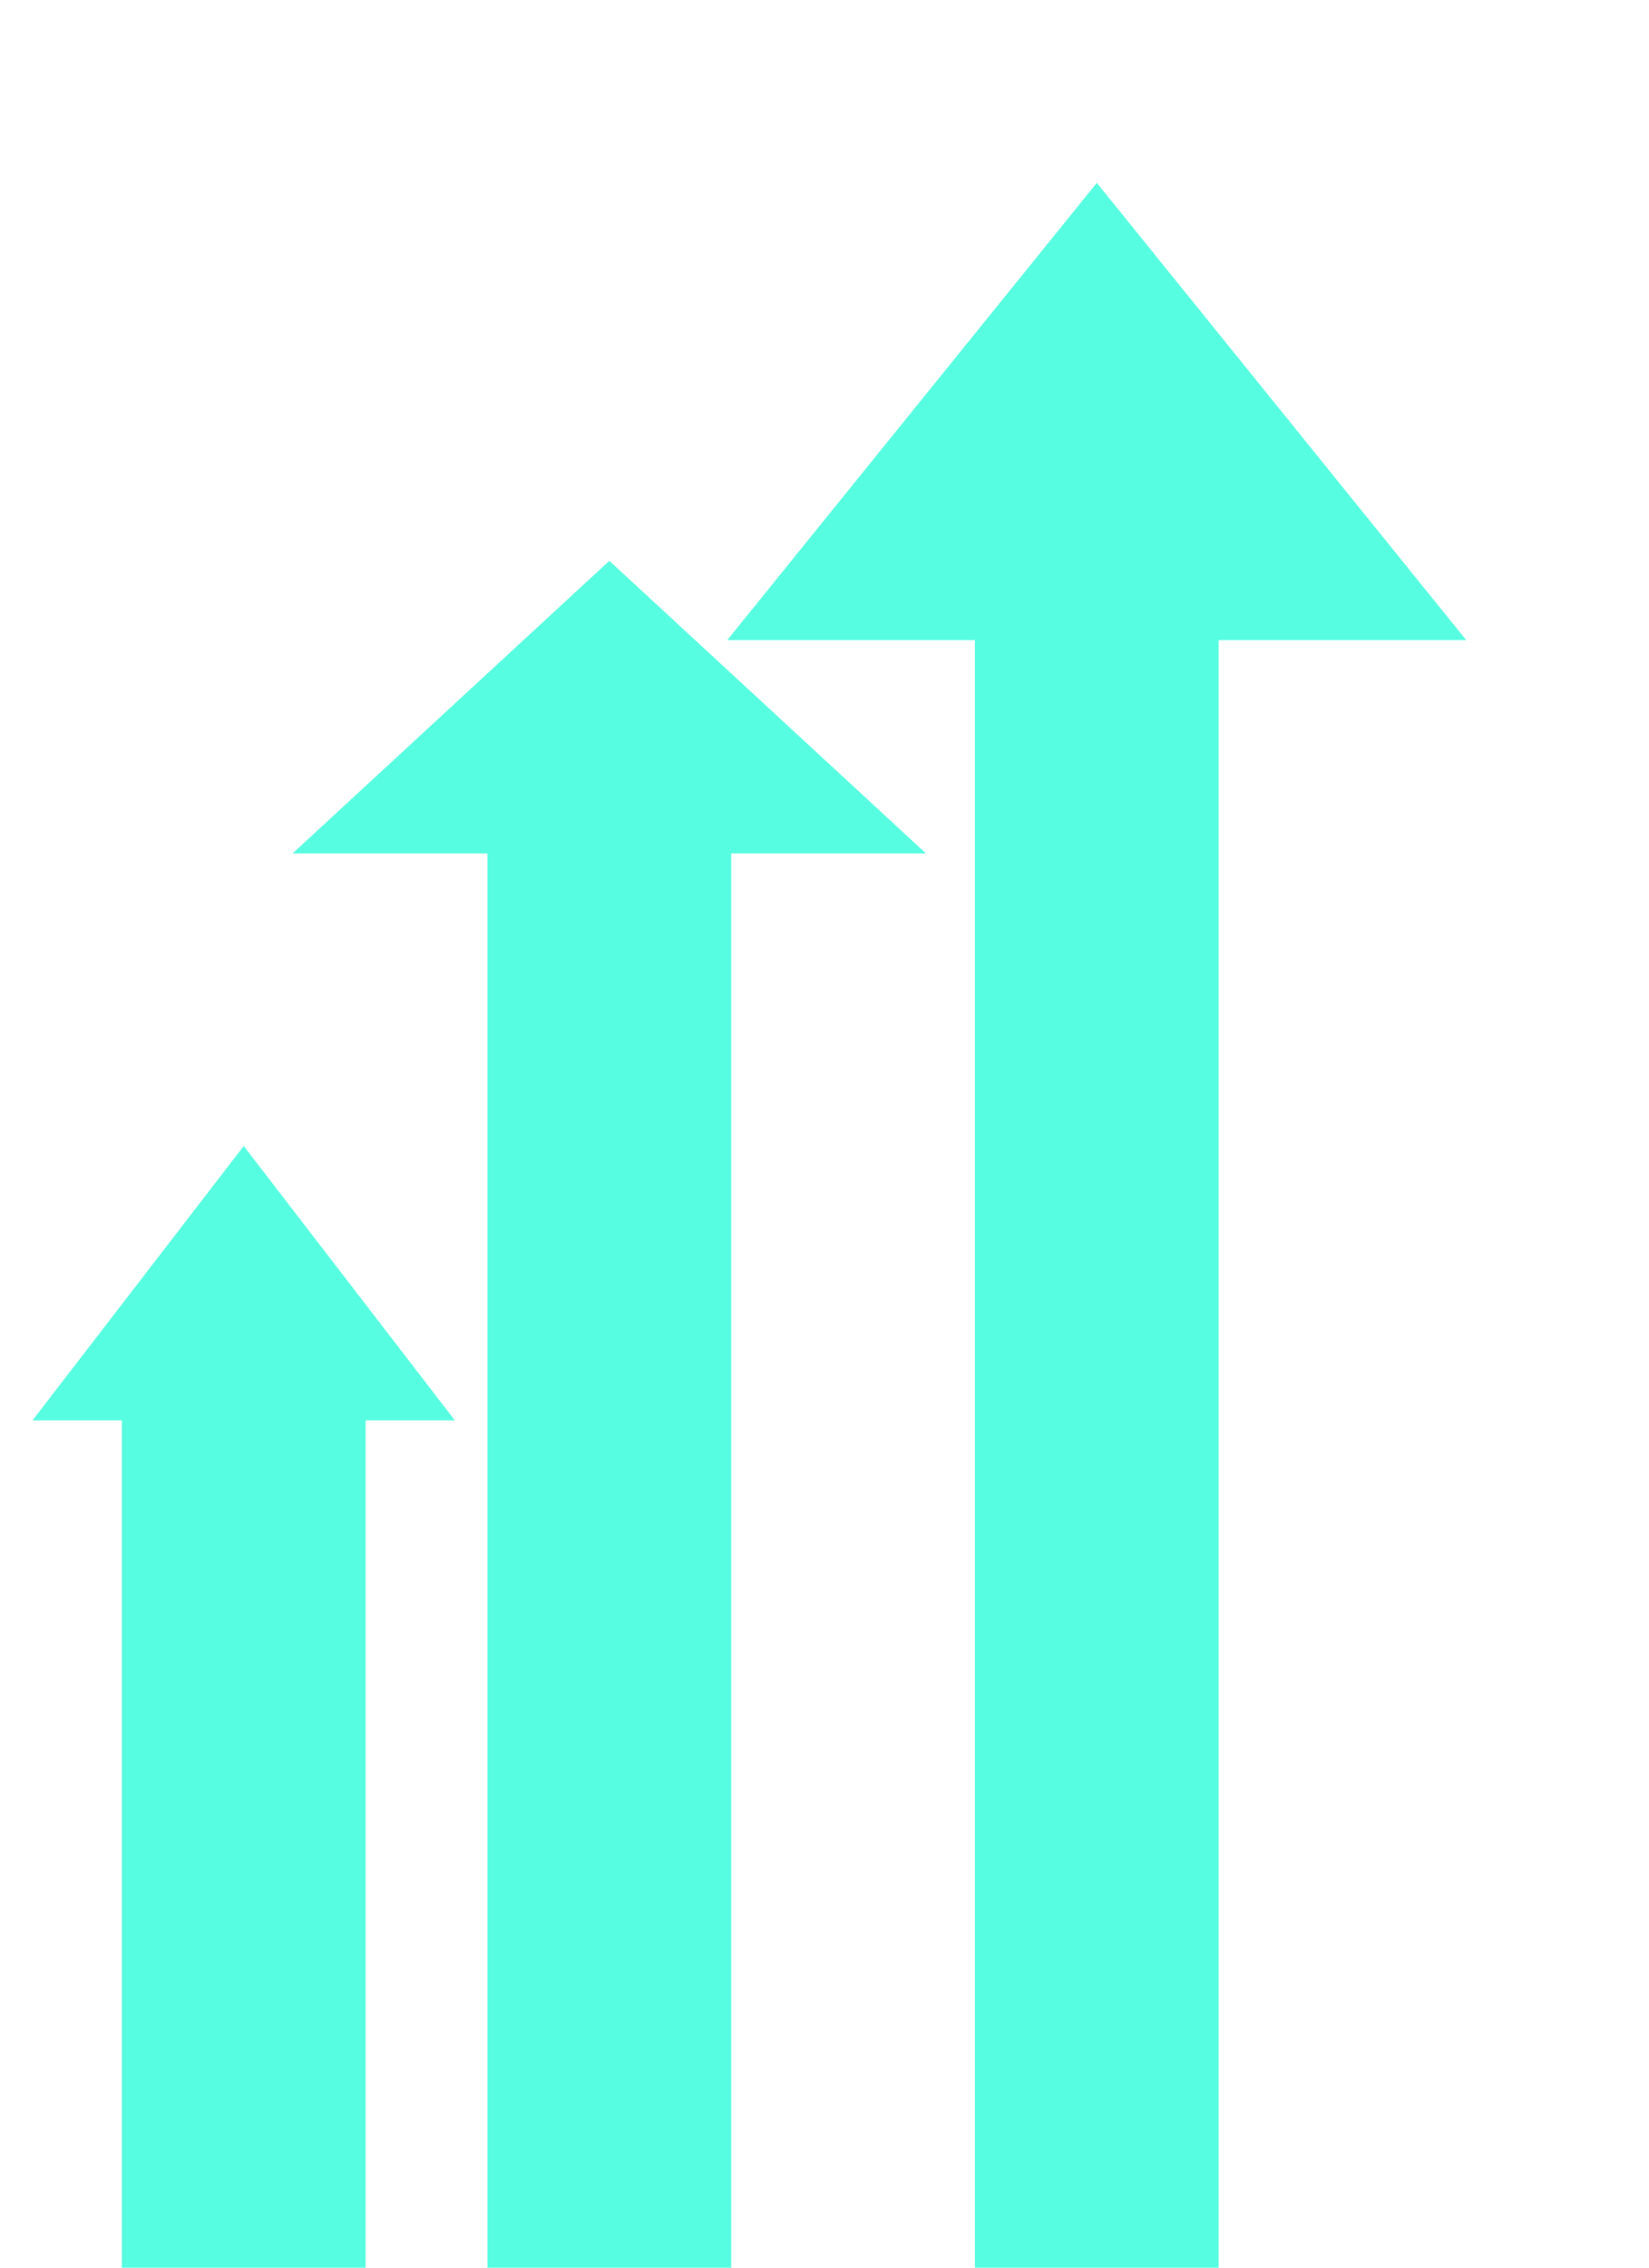 <svg width="135.311" height="186" viewBox="0 0 135.311 186" fill="none" xmlns="http://www.w3.org/2000/svg" xmlns:xlink="http://www.w3.org/1999/xlink">
	<desc>
			Created with Pixso.
	</desc>
	<defs>
		<filter id="filter_2_45_dd" x="44.689" y="0" width="90.622" height="67.5" filterUnits="userSpaceOnUse" color-interpolation-filters="sRGB">
			<feFlood flood-opacity="0" result="BackgroundImageFix"/>
			<feColorMatrix in="SourceAlpha" type="matrix" values="0 0 0 0 0 0 0 0 0 0 0 0 0 0 0 0 0 0 127 0" result="hardAlpha"/>
			<feOffset dx="0" dy="0"/>
			<feGaussianBlur stdDeviation="5"/>
			<feComposite in2="hardAlpha" operator="out" k2="-1" k3="1"/>
			<feColorMatrix type="matrix" values="0 0 0 0 0.337 0 0 0 0 0.992 0 0 0 0 0.878 0 0 0 1 0"/>
			<feBlend mode="normal" in2="BackgroundImageFix" result="effect_dropShadow_1"/>
			<feBlend mode="normal" in="SourceGraphic" in2="effect_dropShadow_1" result="shape"/>
		</filter>
	</defs>
	<rect id="Прямоугольник 1" x="10" y="116" width="20" height="70" fill="#56FDE0" fill-opacity="1"/>
	<path id="Многоугольник 1" d="M20 94L2.67 116.5L37.32 116.5L20 94Z" fill="#56FDE0" fill-opacity="1" fill-rule="evenodd"/>
	<rect id="Прямоугольник 1" x="40" y="69" width="20" height="117" fill="#56FDE0" fill-opacity="1"/>
	<path id="Многоугольник 1" d="M50 46L24.01 70L75.98 70L50 46Z" fill="#56FDE0" fill-opacity="1" fill-rule="evenodd"/>
	<rect id="Прямоугольник 1" x="80" y="50" width="20" height="136" fill="#56FDE0" fill-opacity="1"/>
	<g filter="url(#filter_2_45_dd)">
		<path id="Многоугольник 1" d="M90 15L59.68 52.5L120.31 52.5L90 15Z" fill="#56FDE0" fill-opacity="1" fill-rule="evenodd"/>
	</g>
</svg>
